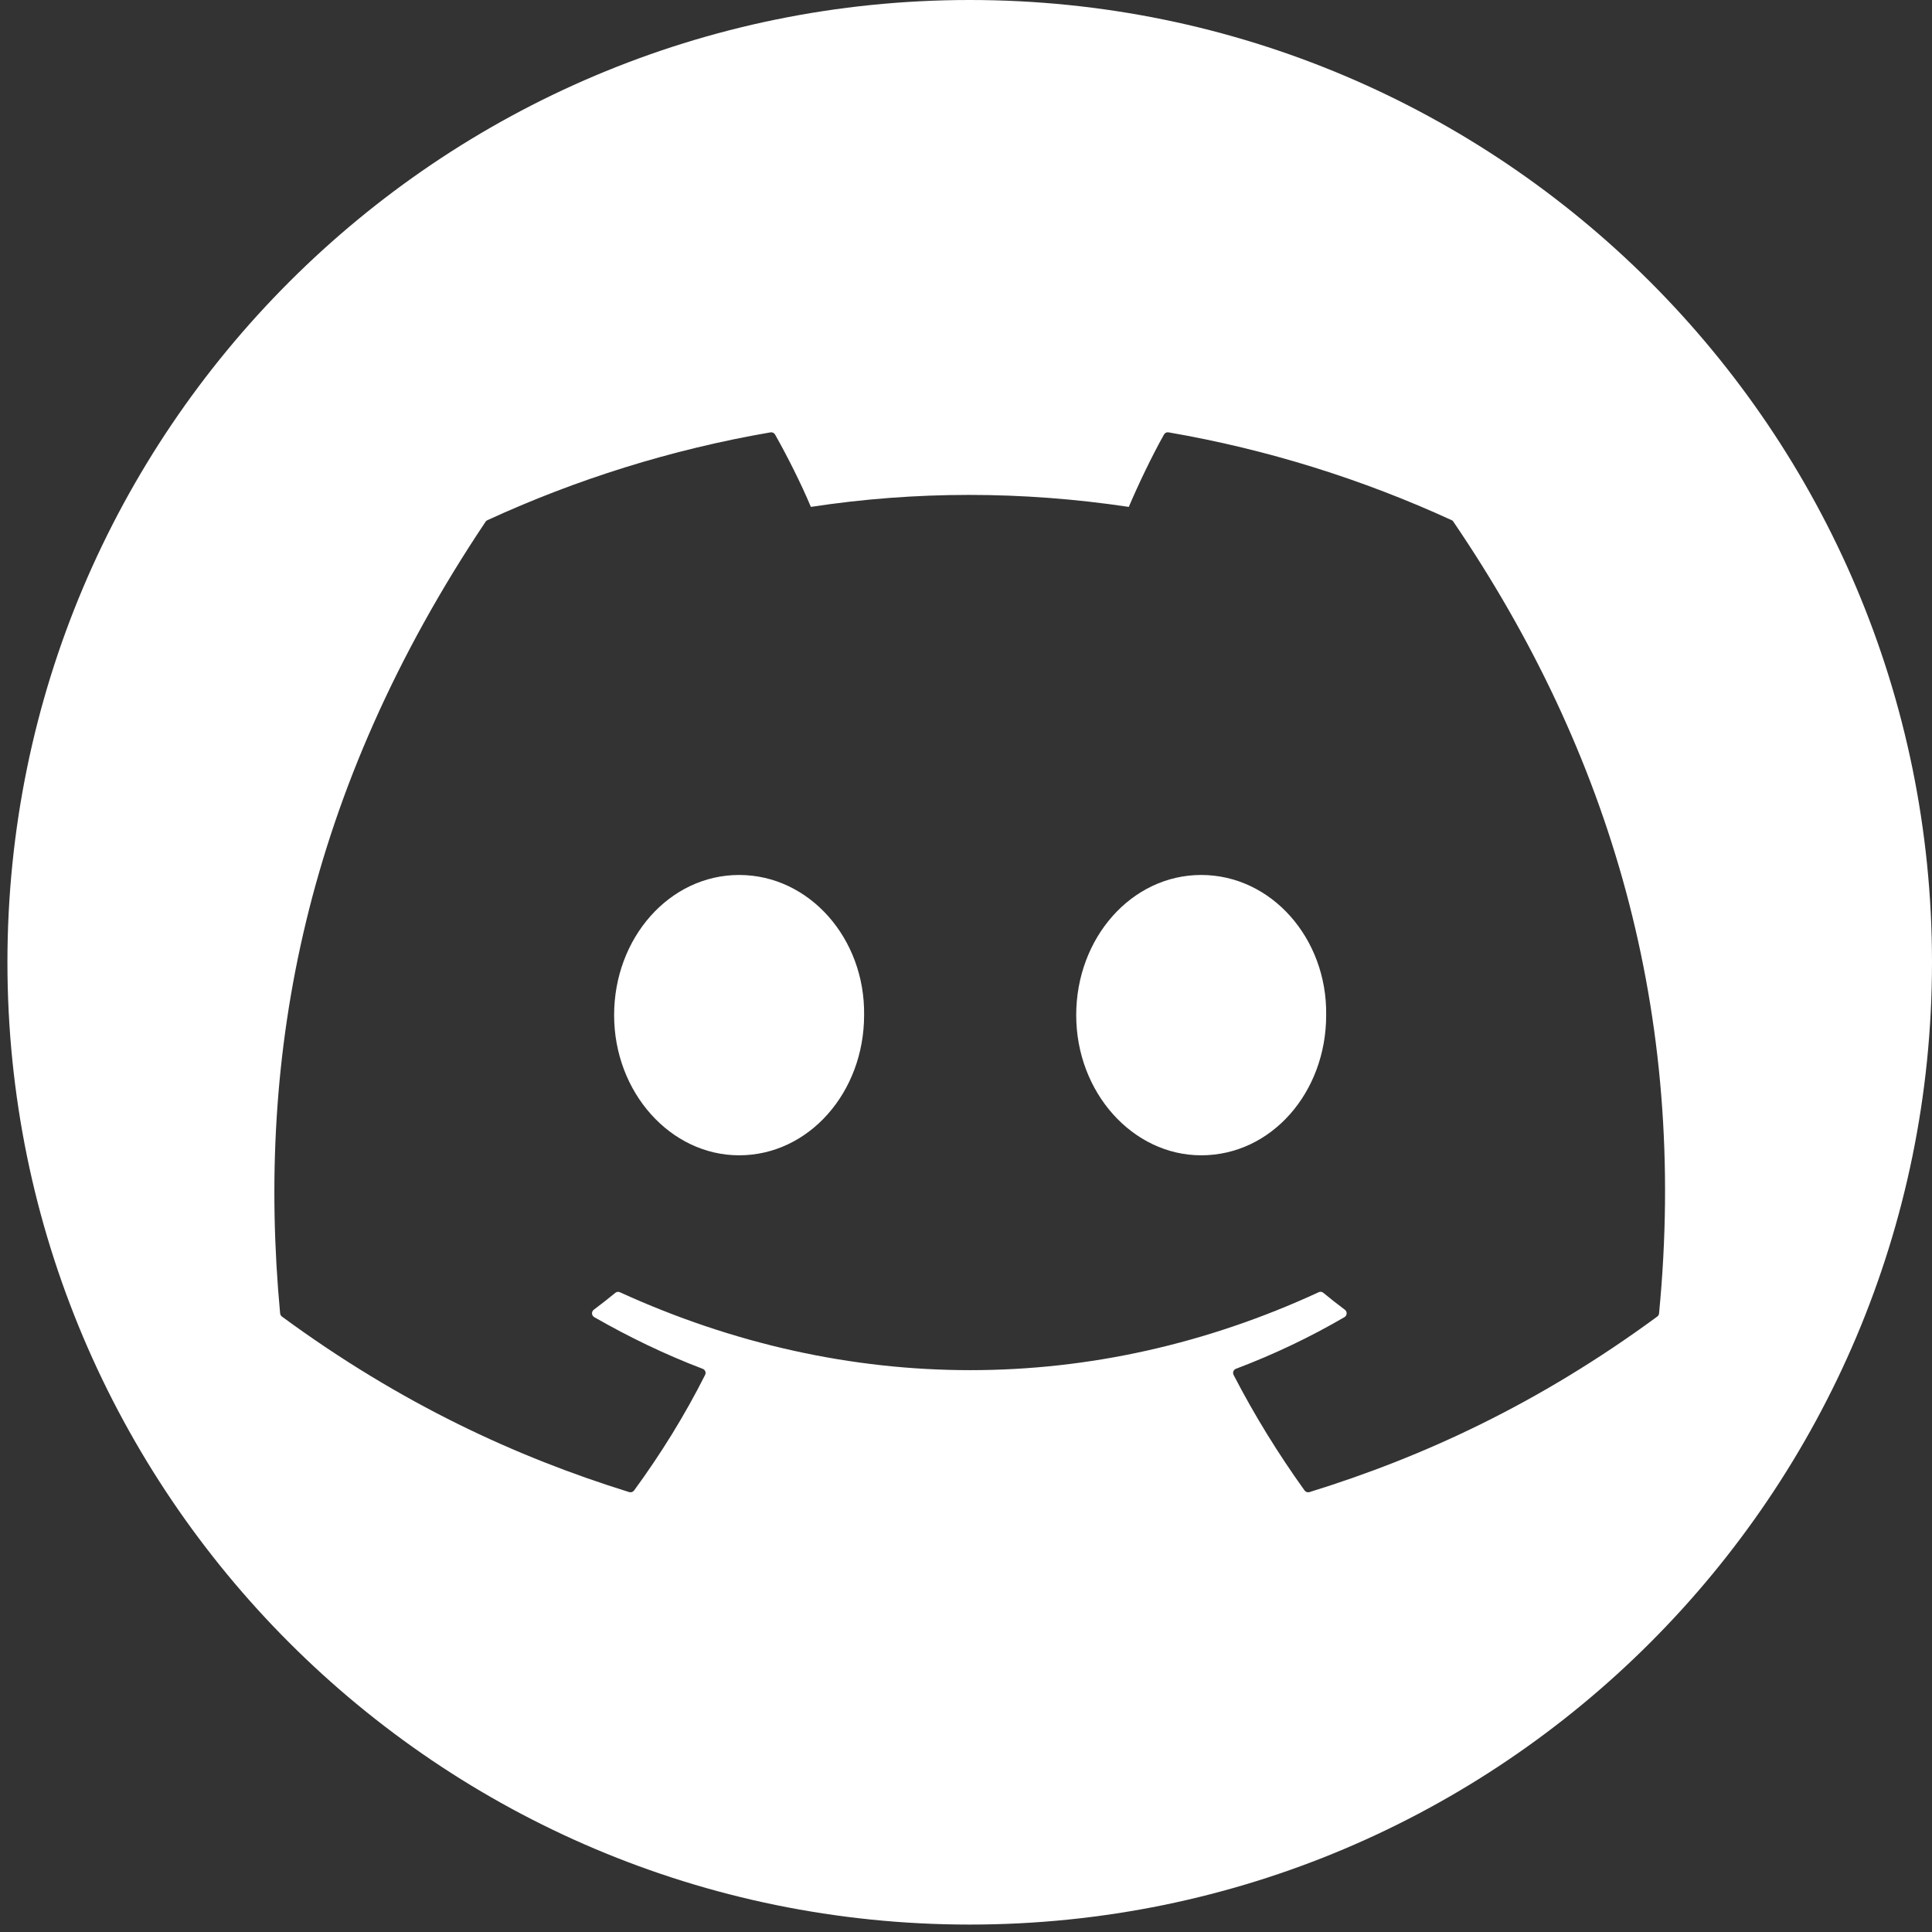<svg width="136" height="136" viewBox="0 0 136 136" fill="none" xmlns="http://www.w3.org/2000/svg">
<rect x="0" y="0" width="136" height="136" fill="#333333" stroke="none"/>
<path d="M60.827 71.459C60.827 76.899 56.929 81.326 52.029 81.326C47.205 81.326 43.23 76.899 43.23 71.459C43.23 66.021 47.128 61.592 52.029 61.592C56.966 61.592 60.903 66.061 60.827 71.459Z" fill="white"/>
<path d="M93.354 71.459C93.354 76.899 89.496 81.326 84.556 81.326C79.732 81.326 75.758 76.899 75.758 71.459C75.758 66.021 79.655 61.592 84.556 61.592C89.496 61.592 93.431 66.061 93.354 71.459Z" fill="white"/>
<path d="M68.262 0C30.852 0 0.523 30.329 0.523 67.738C0.523 105.148 30.852 135.477 68.262 135.477C105.671 135.477 136 105.148 136 67.738C136 30.329 105.671 0 68.262 0ZM116.66 92.677C108.288 98.826 100.176 102.56 92.177 105.034C92.05 105.074 91.912 105.026 91.833 104.918C89.986 102.346 88.308 99.633 86.837 96.786C86.752 96.62 86.829 96.419 87.004 96.353C89.668 95.344 92.203 94.14 94.643 92.717C94.836 92.603 94.846 92.328 94.669 92.196C94.153 91.812 93.64 91.407 93.15 91.002C93.058 90.928 92.933 90.912 92.83 90.963C76.996 98.279 59.652 98.279 43.63 90.963C43.527 90.918 43.402 90.933 43.315 91.007C42.825 91.41 42.312 91.812 41.799 92.196C41.621 92.328 41.635 92.603 41.828 92.717C44.268 94.114 46.803 95.344 49.464 96.355C49.639 96.421 49.721 96.62 49.634 96.786C48.197 99.639 46.517 102.348 44.635 104.92C44.553 105.026 44.418 105.074 44.291 105.034C36.33 102.56 28.219 98.826 19.845 92.677C19.776 92.622 19.726 92.537 19.718 92.447C18.014 74.181 21.491 55.688 34.181 36.727C34.213 36.677 34.258 36.637 34.313 36.616C40.555 33.747 47.247 31.639 54.238 30.435C54.365 30.416 54.492 30.474 54.558 30.585C55.423 32.117 56.41 34.078 57.08 35.682C64.449 34.557 71.934 34.557 79.46 35.682C80.126 34.113 81.079 32.117 81.939 30.585C82.005 30.469 82.132 30.411 82.259 30.435C89.255 31.641 95.947 33.753 102.186 36.616C102.242 36.637 102.287 36.677 102.313 36.732C113.369 52.992 118.83 71.334 116.787 92.452C116.779 92.542 116.734 92.622 116.66 92.677Z" fill="white"/>
</svg>
